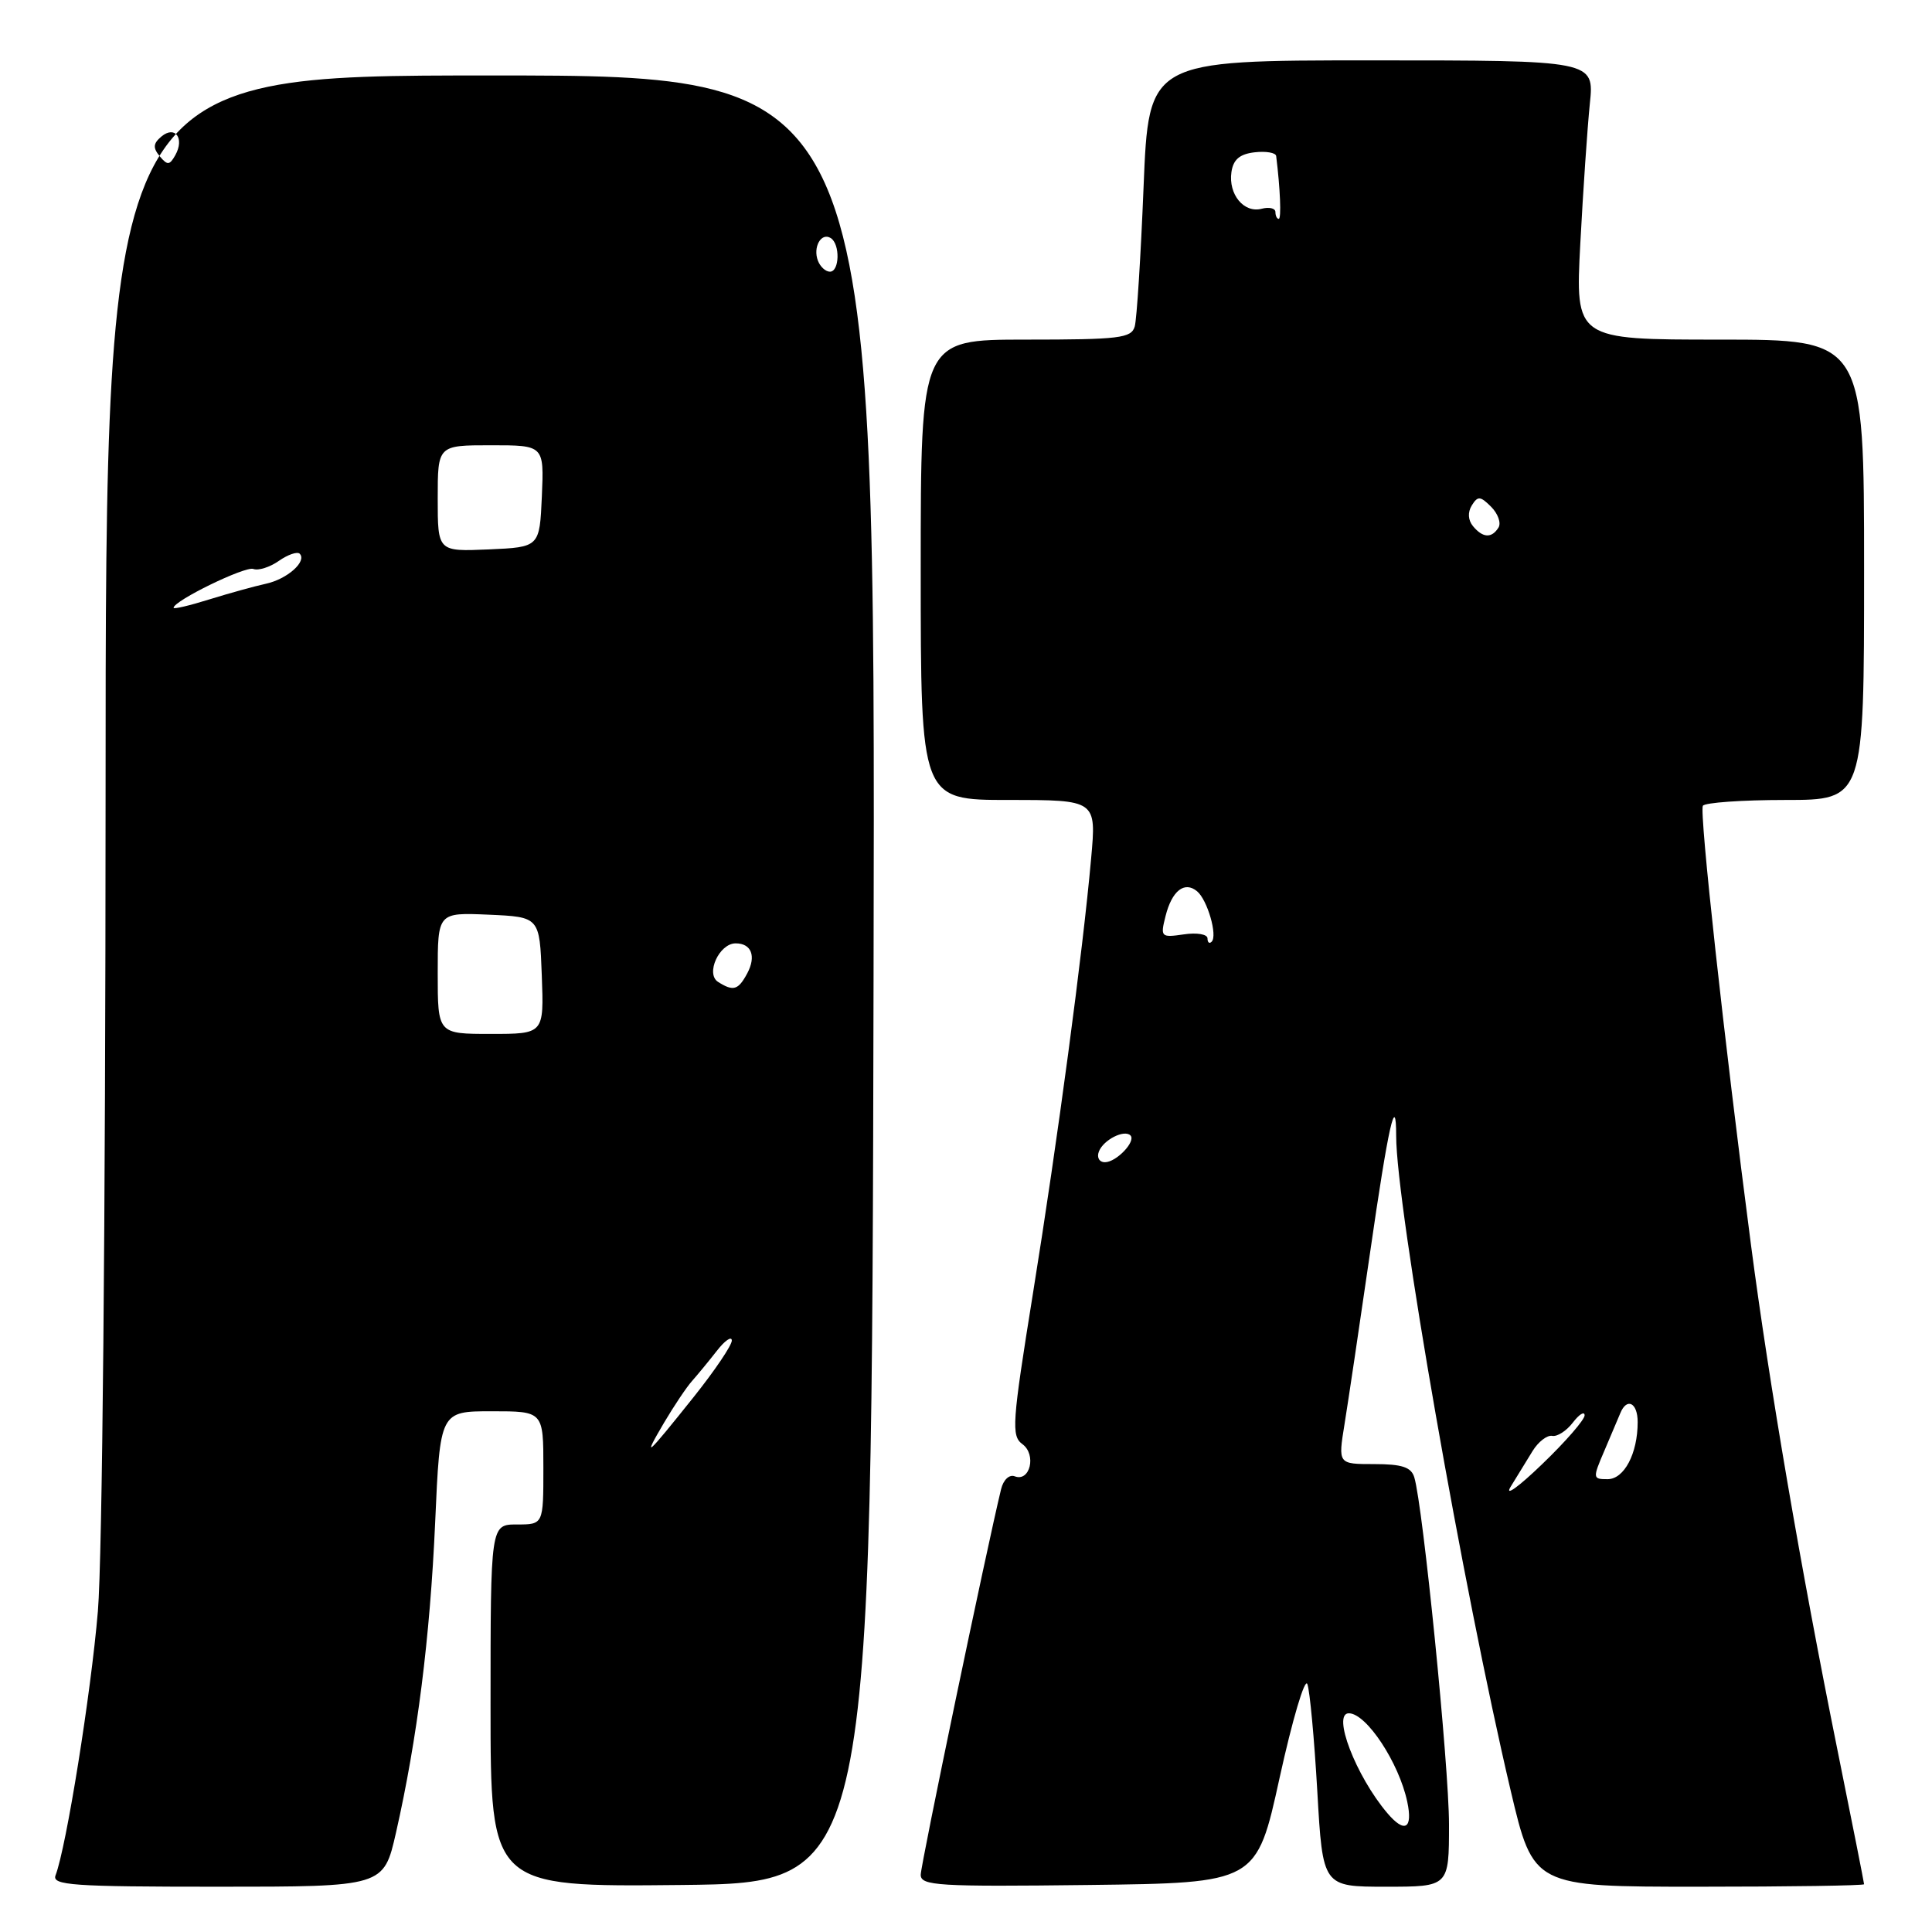 <?xml version="1.0" encoding="UTF-8" standalone="no"?>
<!DOCTYPE svg PUBLIC "-//W3C//DTD SVG 1.1//EN" "http://www.w3.org/Graphics/SVG/1.1/DTD/svg11.dtd" >
<svg xmlns="http://www.w3.org/2000/svg" xmlns:xlink="http://www.w3.org/1999/xlink" version="1.1" viewBox="0 0 256 256">
 <g >
 <path fill="currentColor"
d=" M 52.47 242.84 C 55.28 230.46 56.98 217.01 57.66 201.75 C 58.31 187.00 58.31 187.00 65.16 187.00 C 72.00 187.00 72.00 187.00 72.00 194.50 C 72.00 202.00 72.00 202.00 68.50 202.00 C 65.00 202.00 65.00 202.00 65.00 226.02 C 65.00 250.03 65.00 250.03 90.25 249.77 C 115.50 249.50 115.50 249.50 115.75 129.75 C 116.01 10.00 116.01 10.00 65.00 10.00 C 14.00 10.00 14.00 10.00 13.99 105.75 C 13.98 161.42 13.56 206.52 12.97 213.50 C 12.05 224.41 8.79 244.77 7.36 248.49 C 6.86 249.81 9.60 250.00 28.81 250.00 C 50.84 250.00 50.84 250.00 52.47 242.84 Z  M 169.56 235.54 C 171.25 227.86 172.90 222.28 173.23 223.15 C 173.56 224.01 174.15 230.41 174.55 237.36 C 175.27 250.00 175.27 250.00 183.64 250.00 C 192.00 250.00 192.00 250.00 192.00 241.75 C 192.00 233.98 188.55 199.54 187.40 195.75 C 186.99 194.40 185.77 194.00 182.08 194.00 C 177.30 194.00 177.30 194.00 178.15 188.75 C 178.62 185.86 180.14 175.65 181.53 166.06 C 183.96 149.20 185.00 144.56 185.00 150.52 C 185.00 159.81 193.89 210.59 200.17 237.25 C 203.18 250.00 203.18 250.00 225.09 250.00 C 237.14 250.00 247.00 249.85 247.00 249.67 C 247.00 249.49 245.42 241.50 243.48 231.92 C 238.63 207.92 234.43 183.40 232.02 165.00 C 228.46 137.77 225.15 107.57 225.64 106.77 C 225.90 106.35 230.82 106.00 236.56 106.00 C 247.00 106.00 247.00 106.00 247.00 75.50 C 247.00 45.00 247.00 45.00 227.86 45.00 C 208.73 45.00 208.73 45.00 209.40 32.25 C 209.77 25.24 210.34 16.91 210.66 13.75 C 211.26 8.00 211.26 8.00 181.74 8.00 C 152.21 8.00 152.21 8.00 151.53 24.75 C 151.16 33.96 150.63 42.29 150.36 43.25 C 149.92 44.81 148.35 45.00 135.93 45.00 C 122.00 45.00 122.00 45.00 122.00 75.50 C 122.00 106.00 122.00 106.00 133.64 106.00 C 145.28 106.00 145.28 106.00 144.58 113.75 C 143.47 126.21 140.15 151.04 136.88 171.33 C 134.10 188.61 133.98 190.26 135.48 191.36 C 137.36 192.74 136.49 196.40 134.46 195.62 C 133.74 195.34 132.95 196.08 132.65 197.32 C 130.74 205.18 122.00 247.09 122.00 248.42 C 122.00 249.87 124.28 250.01 144.25 249.77 C 166.50 249.50 166.50 249.50 169.56 235.54 Z  M 88.00 188.50 C 89.30 186.30 90.96 183.82 91.69 183.00 C 92.42 182.18 93.90 180.38 94.98 179.00 C 96.05 177.62 96.95 177.01 96.97 177.62 C 96.99 178.24 94.71 181.61 91.91 185.12 C 85.56 193.07 85.06 193.50 88.00 188.50 Z  M 58.00 128.95 C 58.00 120.91 58.00 120.91 64.75 121.20 C 71.50 121.50 71.50 121.50 71.79 129.25 C 72.08 137.00 72.08 137.00 65.04 137.00 C 58.00 137.00 58.00 137.00 58.00 128.95 Z  M 95.15 130.11 C 93.46 129.04 95.30 125.00 97.48 125.00 C 99.57 125.00 100.23 126.70 99.01 128.98 C 97.82 131.20 97.17 131.39 95.15 130.11 Z  M 23.00 80.54 C 23.00 79.61 32.51 74.98 33.57 75.39 C 34.23 75.64 35.75 75.16 36.95 74.32 C 38.15 73.48 39.39 73.06 39.71 73.37 C 40.71 74.38 38.06 76.74 35.23 77.35 C 33.73 77.68 30.36 78.61 27.75 79.42 C 25.14 80.24 23.00 80.74 23.00 80.54 Z  M 58.00 66.05 C 58.00 59.00 58.00 59.00 65.05 59.00 C 72.09 59.00 72.09 59.00 71.80 65.75 C 71.50 72.50 71.50 72.50 64.75 72.80 C 58.00 73.09 58.00 73.09 58.00 66.05 Z  M 108.38 34.55 C 107.69 32.75 108.81 30.76 110.07 31.54 C 111.34 32.33 111.25 36.00 109.97 36.00 C 109.40 36.00 108.69 35.35 108.38 34.55 Z  M 21.16 20.70 C 20.24 19.58 20.29 19.01 21.40 18.08 C 23.20 16.59 24.48 18.32 23.23 20.56 C 22.47 21.91 22.19 21.93 21.16 20.70 Z  M 183.83 240.25 C 179.65 235.33 176.45 226.97 178.75 227.02 C 181.08 227.06 185.38 233.59 186.47 238.75 C 187.23 242.34 186.13 242.96 183.83 240.25 Z  M 200.17 197.00 C 201.01 195.62 202.32 193.49 203.08 192.26 C 203.84 191.03 205.01 190.13 205.68 190.26 C 206.34 190.39 207.57 189.60 208.41 188.50 C 209.25 187.40 209.95 186.97 209.97 187.53 C 209.99 188.10 207.45 191.03 204.32 194.03 C 201.20 197.04 199.33 198.38 200.17 197.00 Z  M 212.58 192.25 C 213.46 190.19 214.41 187.94 214.70 187.25 C 215.57 185.13 217.00 185.87 217.00 188.43 C 217.00 192.61 215.21 196.00 213.01 196.00 C 211.04 196.00 211.02 195.88 212.58 192.25 Z  M 145.61 152.58 C 146.20 151.04 148.97 149.63 149.79 150.45 C 150.56 151.23 147.92 154.00 146.41 154.00 C 145.66 154.00 145.30 153.37 145.61 152.58 Z  M 160.00 124.34 C 160.00 123.79 158.59 123.55 156.86 123.81 C 153.83 124.25 153.74 124.16 154.44 121.39 C 155.28 118.03 156.95 116.71 158.62 118.10 C 159.99 119.24 161.36 123.98 160.55 124.78 C 160.25 125.09 160.00 124.89 160.00 124.34 Z  M 195.18 69.72 C 194.52 68.92 194.46 67.88 195.02 66.97 C 195.81 65.70 196.15 65.72 197.58 67.15 C 198.49 68.06 198.93 69.30 198.56 69.90 C 197.66 71.35 196.48 71.29 195.18 69.72 Z  M 169.00 28.09 C 169.00 27.60 168.18 27.40 167.18 27.66 C 164.83 28.28 162.75 25.76 163.17 22.81 C 163.41 21.14 164.26 20.41 166.25 20.18 C 167.76 20.01 169.05 20.23 169.10 20.68 C 169.64 25.02 169.80 29.00 169.44 29.00 C 169.20 29.00 169.00 28.59 169.00 28.09 Z "/>
</g>
</svg>